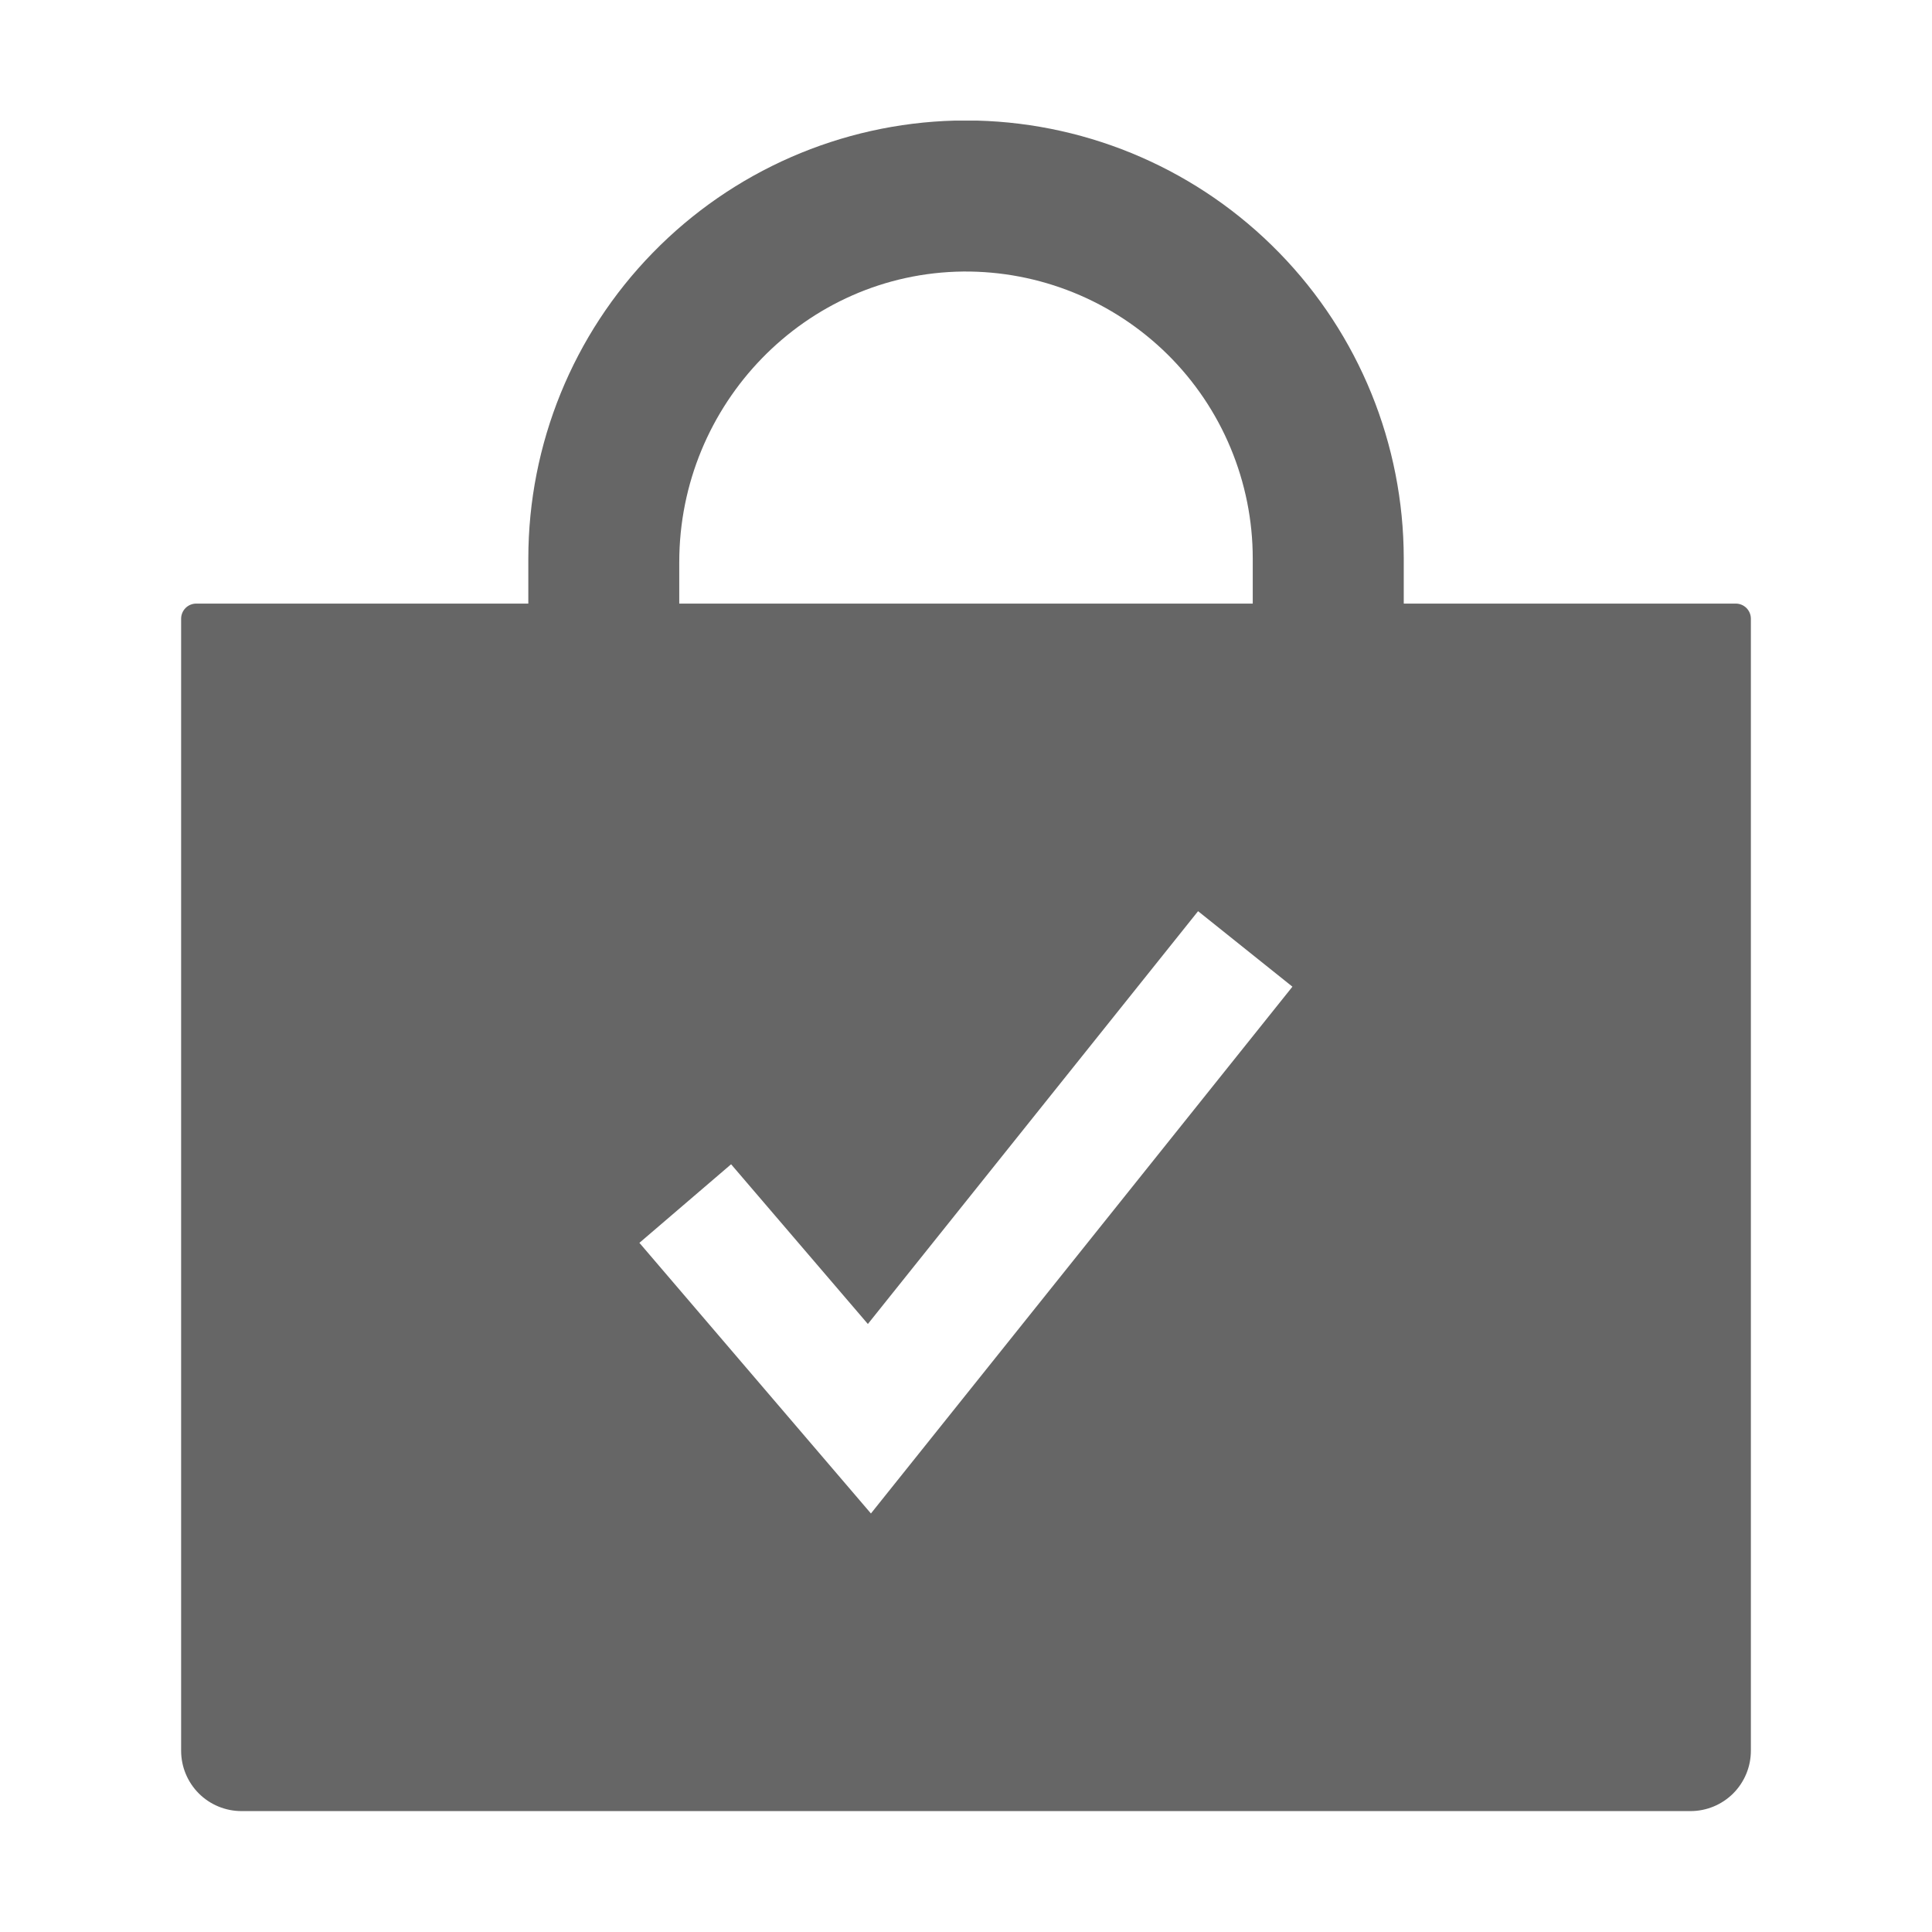 <svg width="24" height="24" viewBox="0 0 24 24" fill="none" xmlns="http://www.w3.org/2000/svg">
<path d="M21.562 7.498H17.438V6.936C17.436 5.517 16.882 4.155 15.891 3.14C14.901 2.124 13.553 1.535 12.136 1.498H11.864C10.447 1.535 9.099 2.124 8.109 3.14C7.118 4.155 6.564 5.517 6.563 6.936V7.498H2.438C2.388 7.498 2.34 7.518 2.305 7.553C2.27 7.588 2.25 7.636 2.25 7.686V21.748C2.25 21.947 2.329 22.138 2.47 22.279C2.61 22.419 2.801 22.498 3 22.498H21C21.199 22.498 21.39 22.419 21.53 22.279C21.671 22.138 21.75 21.947 21.75 21.748V7.686C21.75 7.636 21.73 7.588 21.695 7.553C21.66 7.518 21.612 7.498 21.562 7.498ZM8.438 6.983C8.438 5.021 10.004 3.394 11.965 3.373C12.435 3.369 12.902 3.458 13.338 3.635C13.774 3.812 14.171 4.074 14.506 4.405C14.84 4.736 15.106 5.13 15.287 5.565C15.468 5.999 15.562 6.465 15.562 6.936V7.498H8.438V6.983ZM10.819 18.801L7.943 15.439L9.082 14.463L10.781 16.447L14.883 11.319L16.055 12.257L10.819 18.801Z" fill="#666666"/>
</svg>
